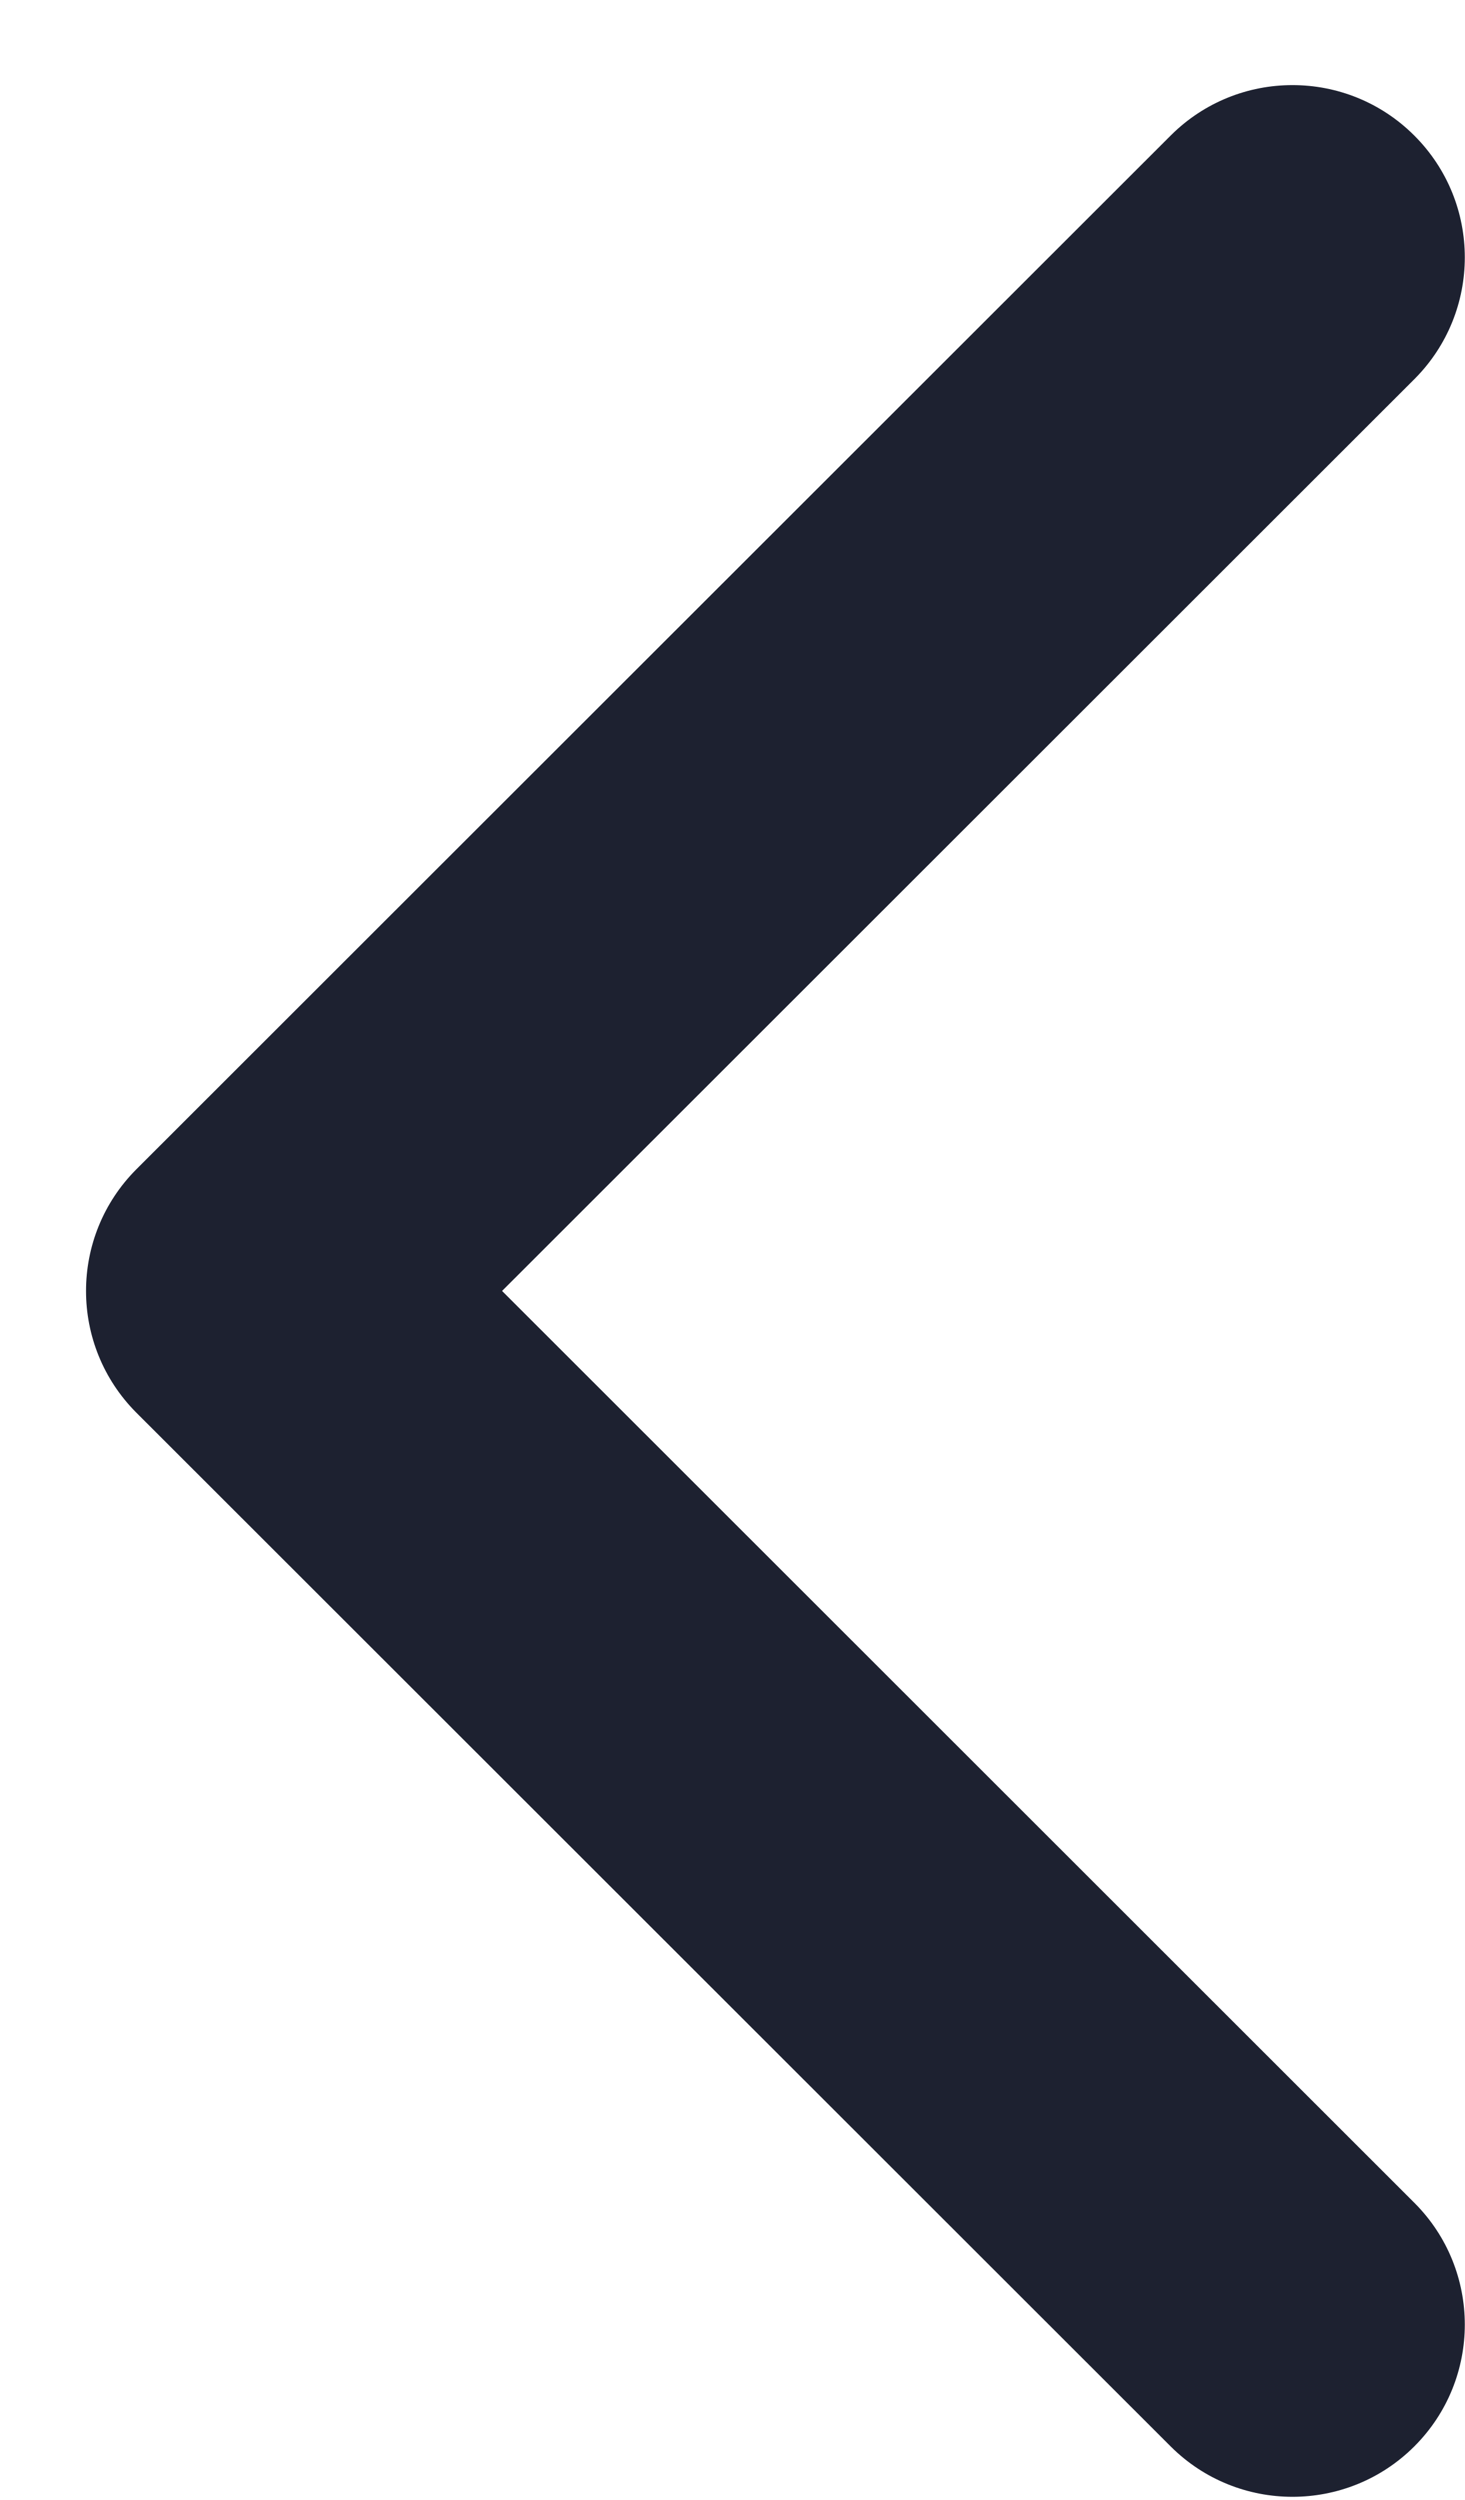 <svg width="17" height="29" viewBox="0 0 17 29" fill="none" xmlns="http://www.w3.org/2000/svg">
<path fill-rule="evenodd" clip-rule="evenodd" d="M16.412 1.573C15.631 0.792 14.365 0.792 13.584 1.573L1.584 13.563C0.803 14.344 0.803 15.609 1.584 16.39L13.584 28.38C14.365 29.16 15.631 29.16 16.412 28.38C17.193 27.6 17.193 26.334 16.412 25.554L5.826 14.976L16.412 4.399C17.193 3.618 17.193 2.353 16.412 1.573Z" fill="#1D2130"/>
</svg>
